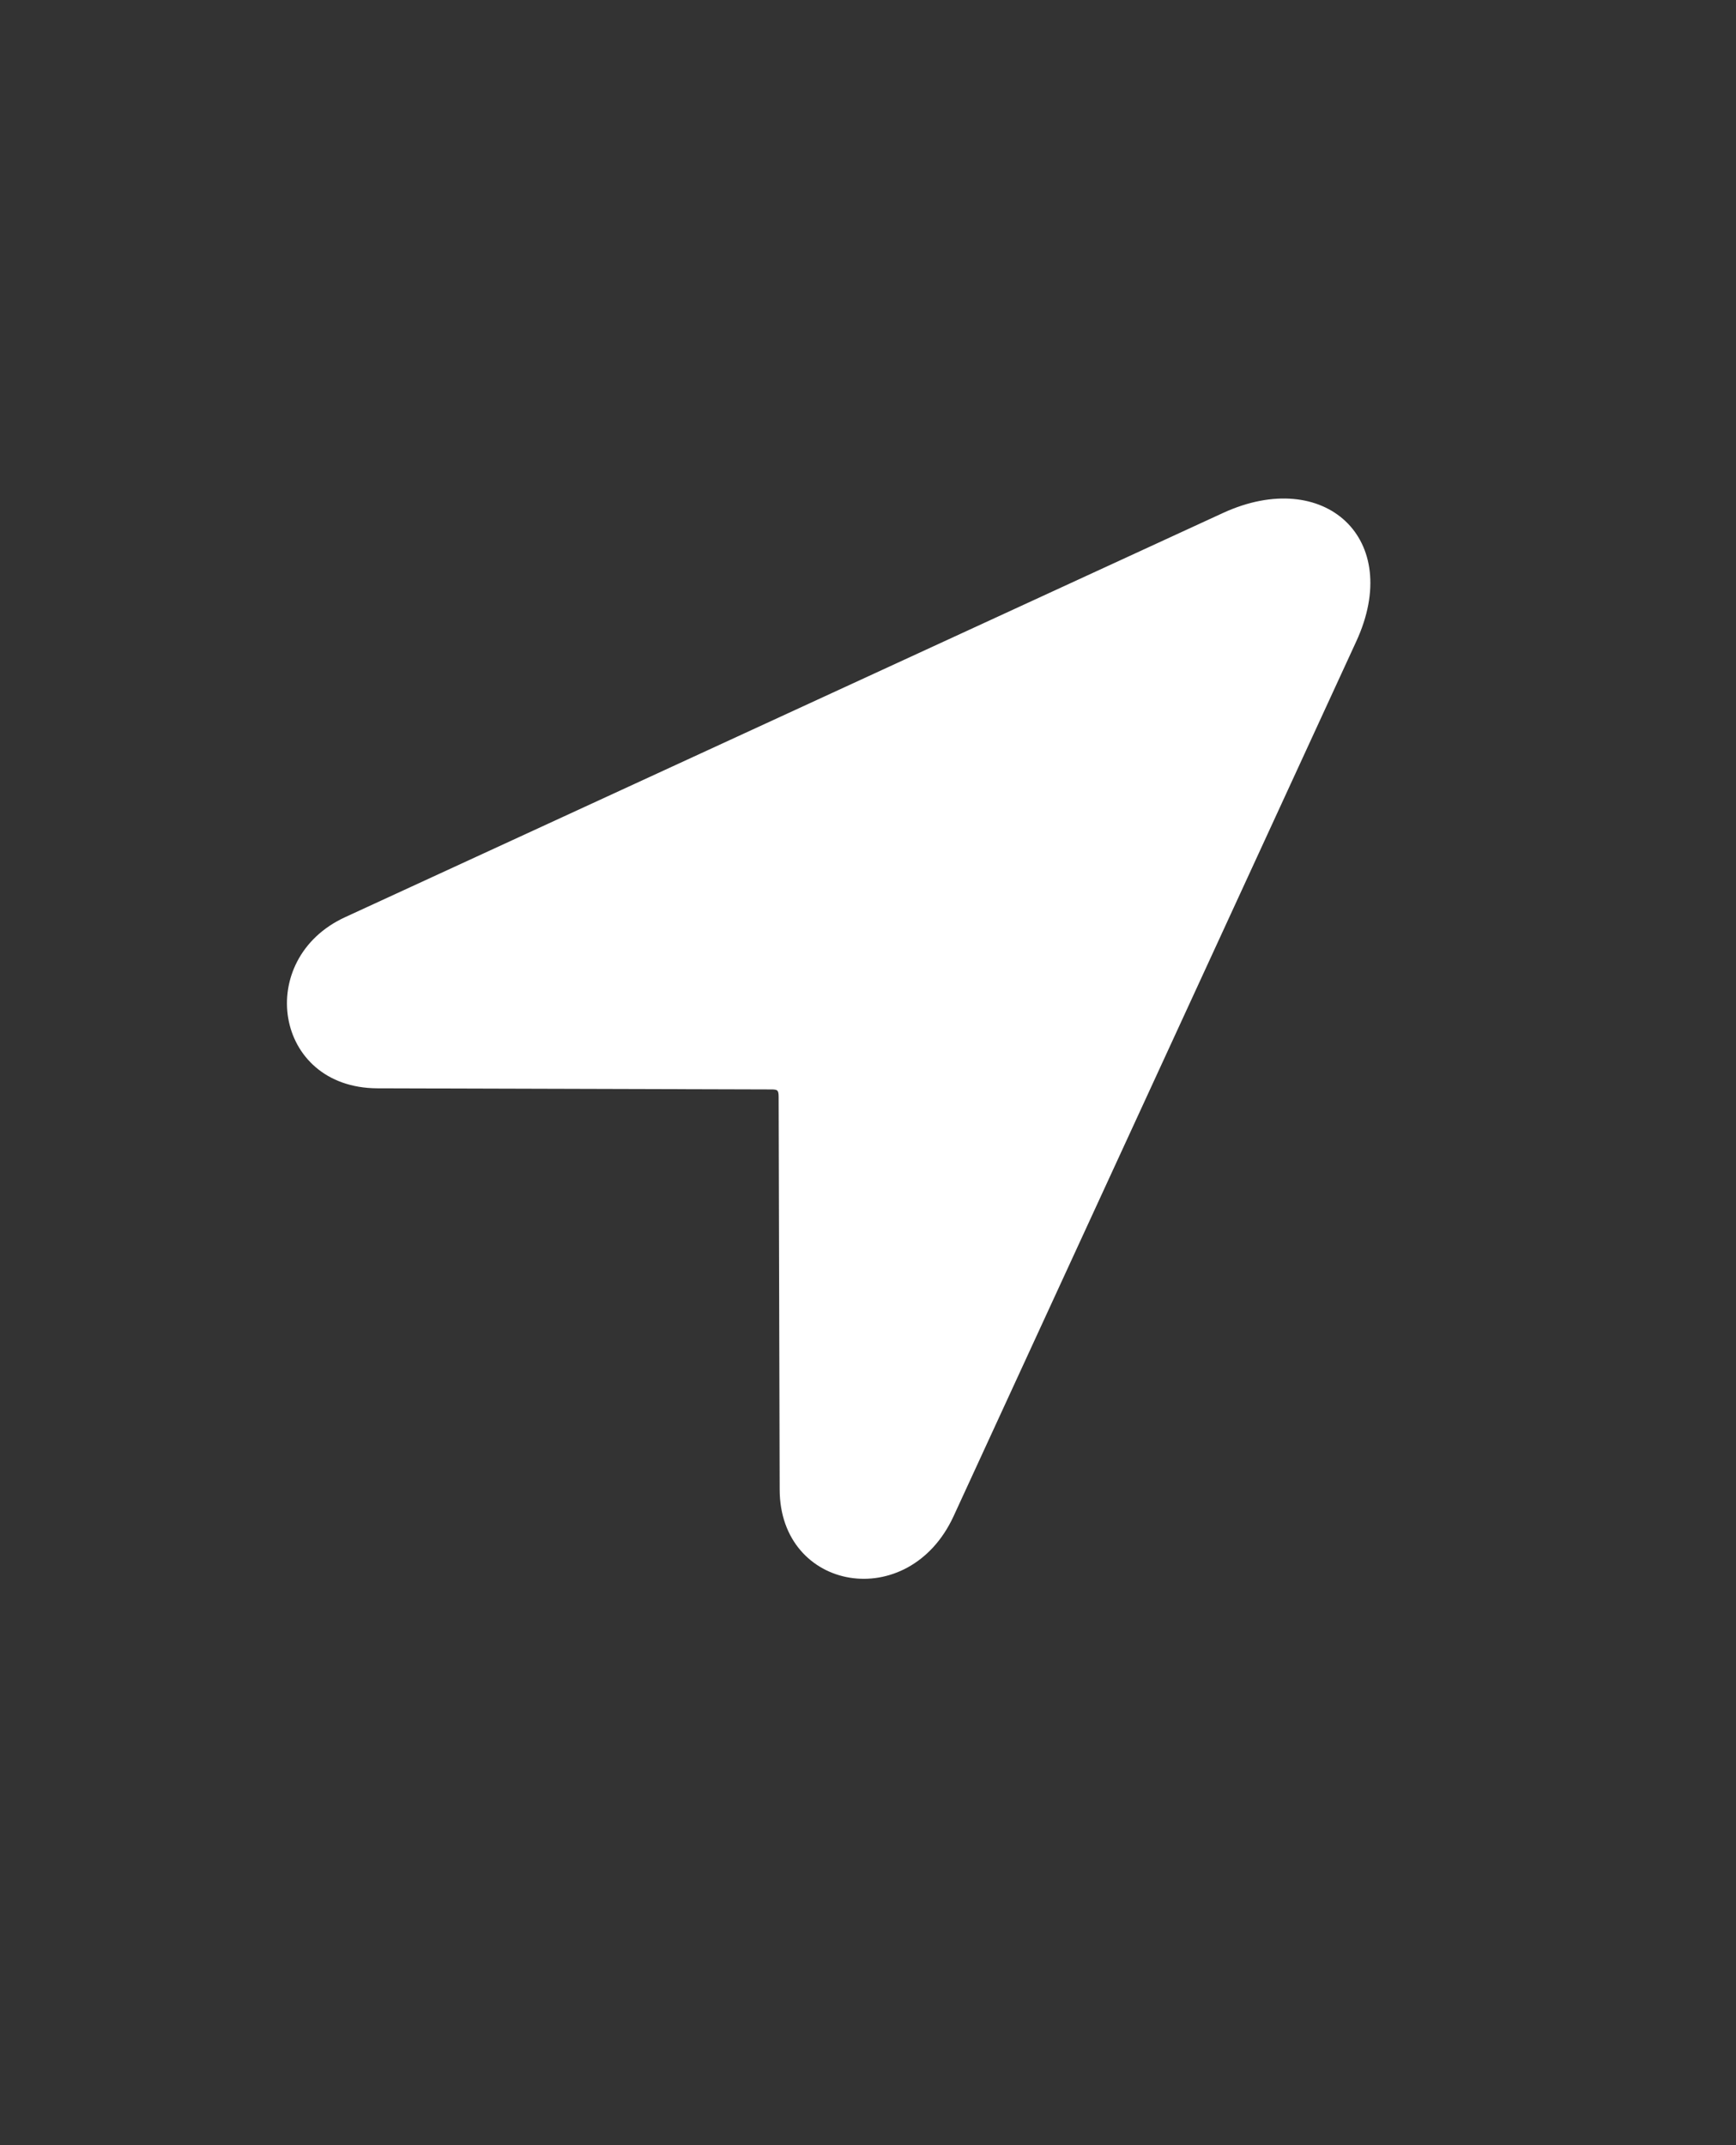 <svg width="17" height="21" viewBox="0 0 17 21" fill="none" xmlns="http://www.w3.org/2000/svg">
<rect x="0" y="0" width="17" height="21" fill="#333333" stroke="none"/>
<path d="M3.693 10.654L7.549 10.665C7.614 10.665 7.625 10.67 7.625 10.74L7.635 14.58C7.635 15.579 8.897 15.799 9.338 14.843L13.28 6.282C13.748 5.272 12.969 4.568 11.98 5.02L3.381 8.978C2.49 9.386 2.678 10.648 3.693 10.654Z" fill="white"/>
</svg>
